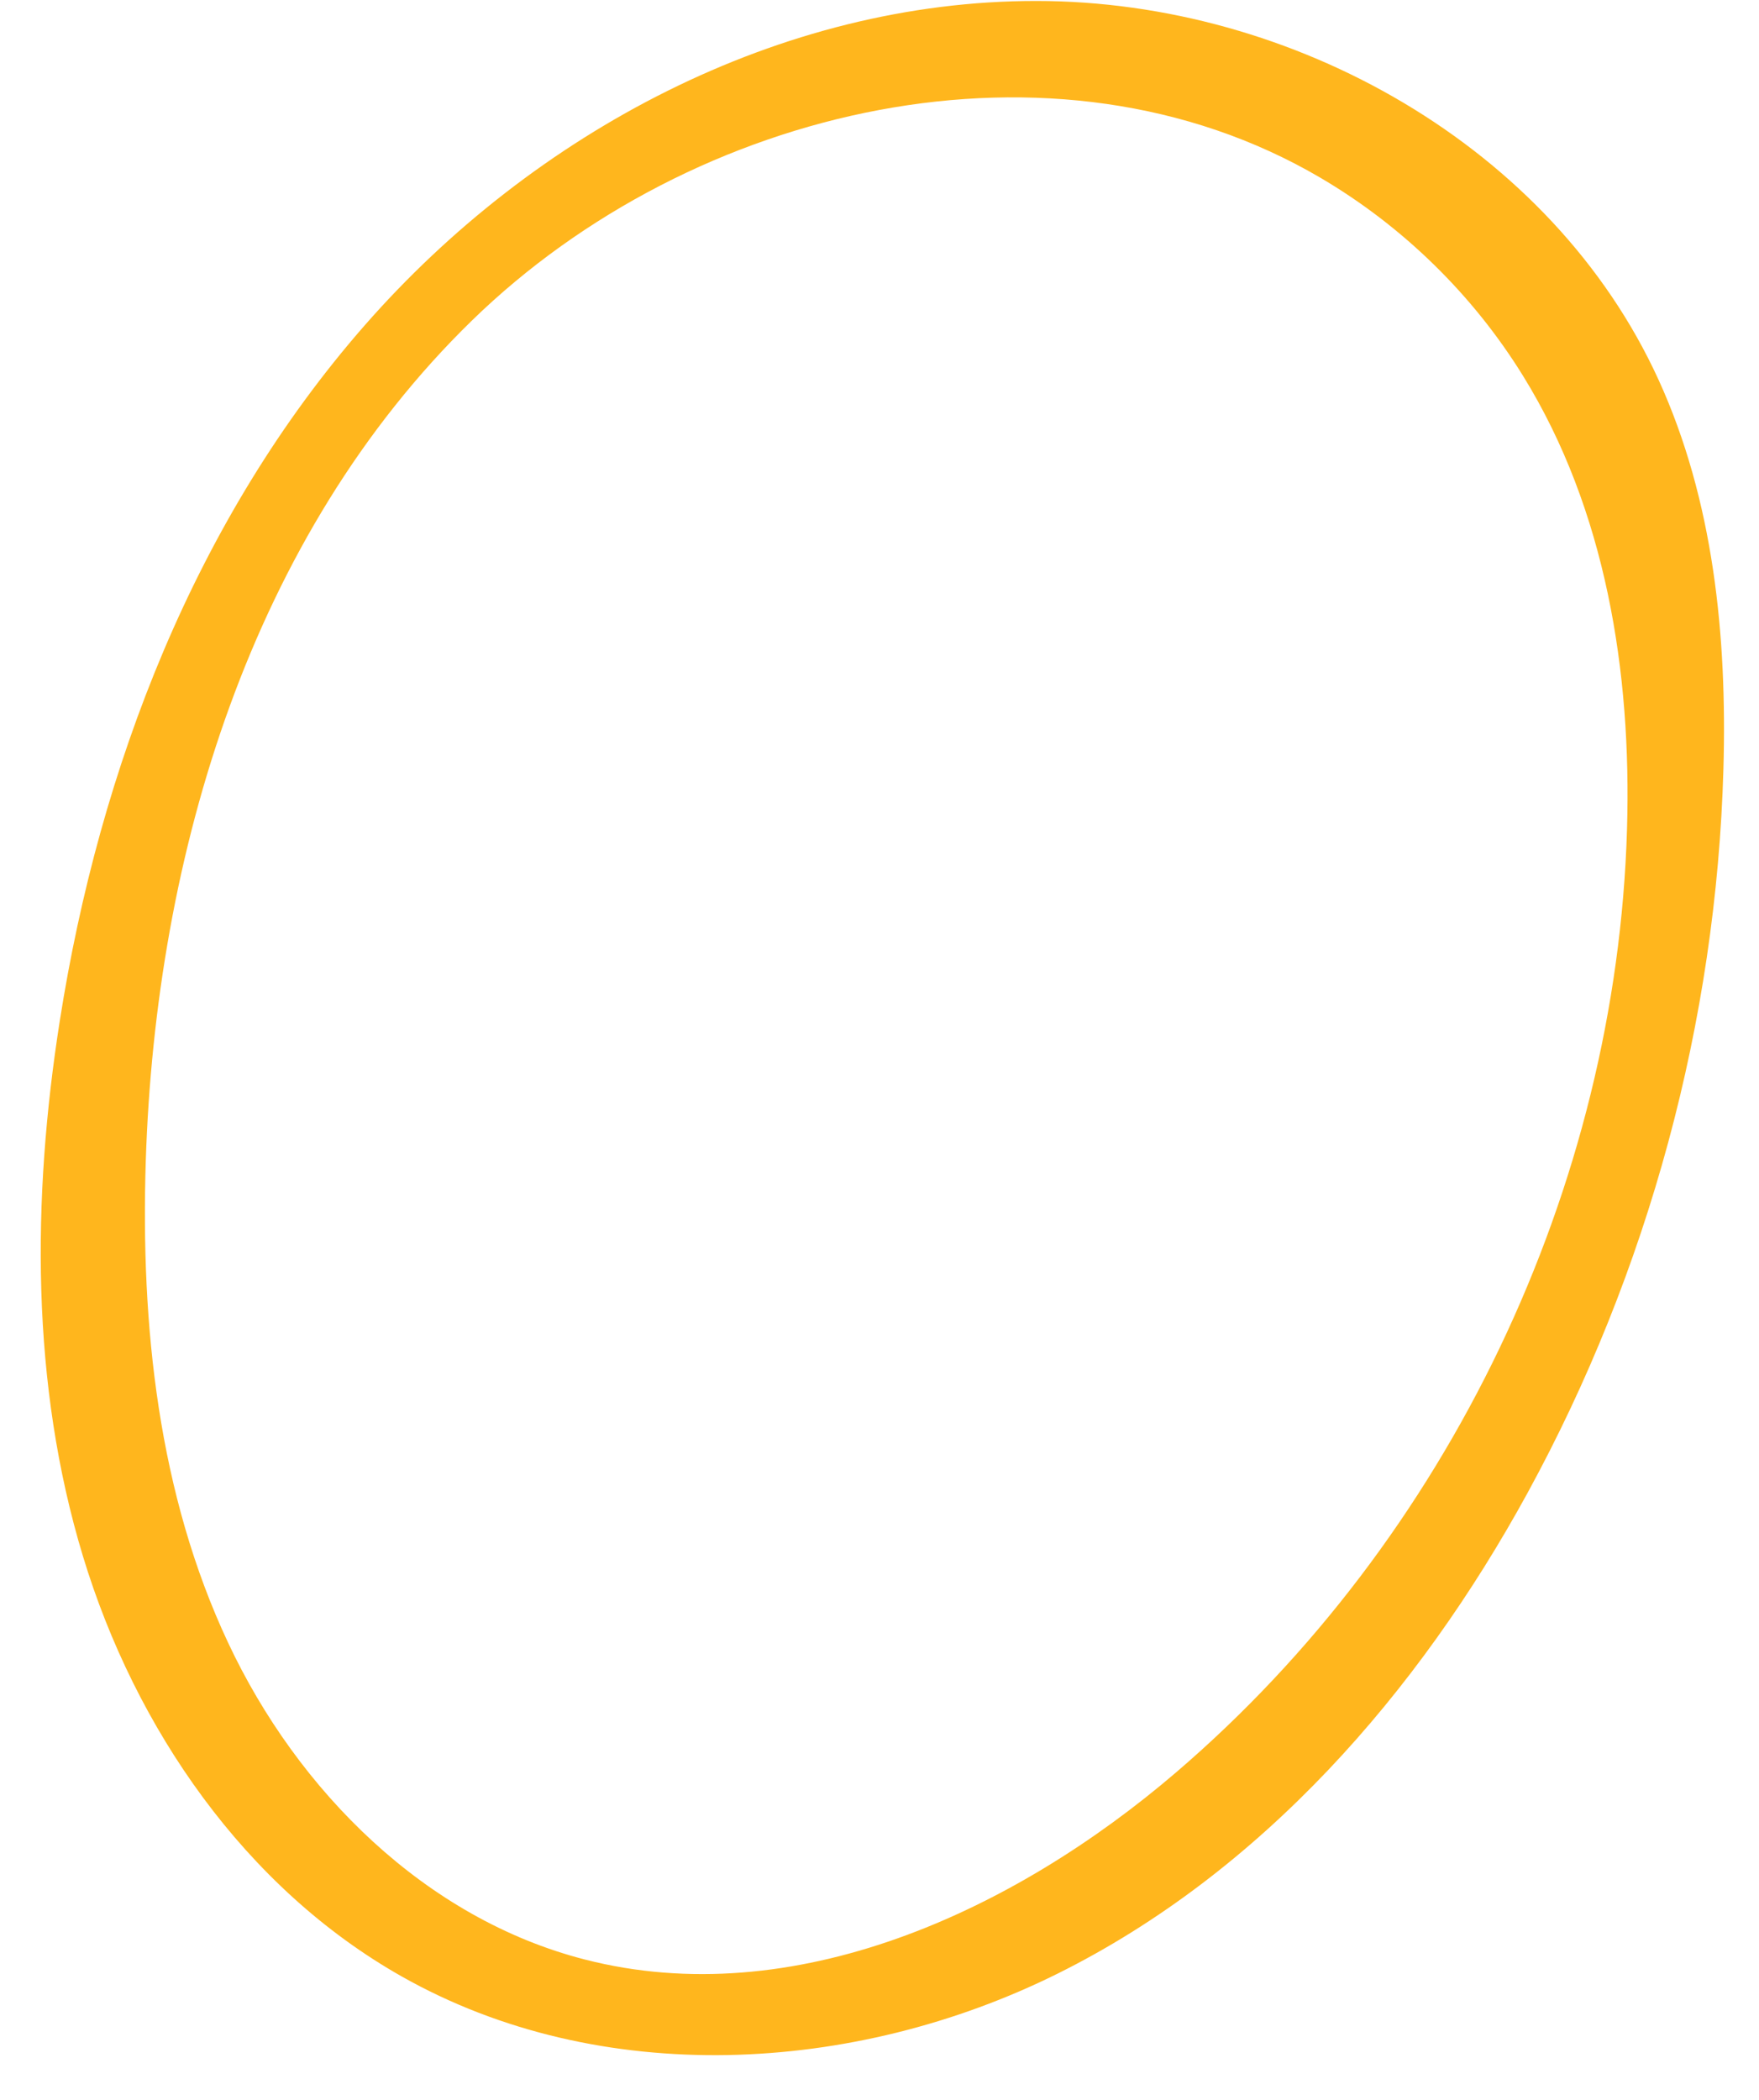 <svg width="31" height="37" viewBox="0 0 31 37" fill="none" xmlns="http://www.w3.org/2000/svg">
<path fill-rule="evenodd" clip-rule="evenodd" d="M1.054 17.985C1.755 13.521 3.449 9.134 6.426 5.734C9.403 2.334 13.749 0.013 18.268 0.017C22.787 0.02 27.351 2.58 29.229 6.69C30.201 8.817 30.439 11.211 30.373 13.548C30.247 17.994 29.053 22.405 26.92 26.307C24.996 29.825 22.23 32.99 18.639 34.775C15.048 36.559 10.573 36.799 7.082 34.826C4.318 33.264 2.384 30.459 1.462 27.421C0.541 24.383 0.561 21.122 1.054 17.985M28.674 14.607C28.756 11.839 28.299 8.981 26.843 6.625C25.959 5.193 24.719 3.982 23.267 3.13C18.583 0.383 12.209 1.859 8.319 5.646C4.429 9.434 2.743 15.032 2.569 20.458C2.477 23.353 2.788 26.321 4.019 28.942C5.249 31.564 7.501 33.806 10.306 34.526C13.976 35.469 17.849 33.694 20.727 31.229C25.529 27.116 28.488 20.927 28.674 14.607Z" fill="#FFB61D"/>
</svg>
